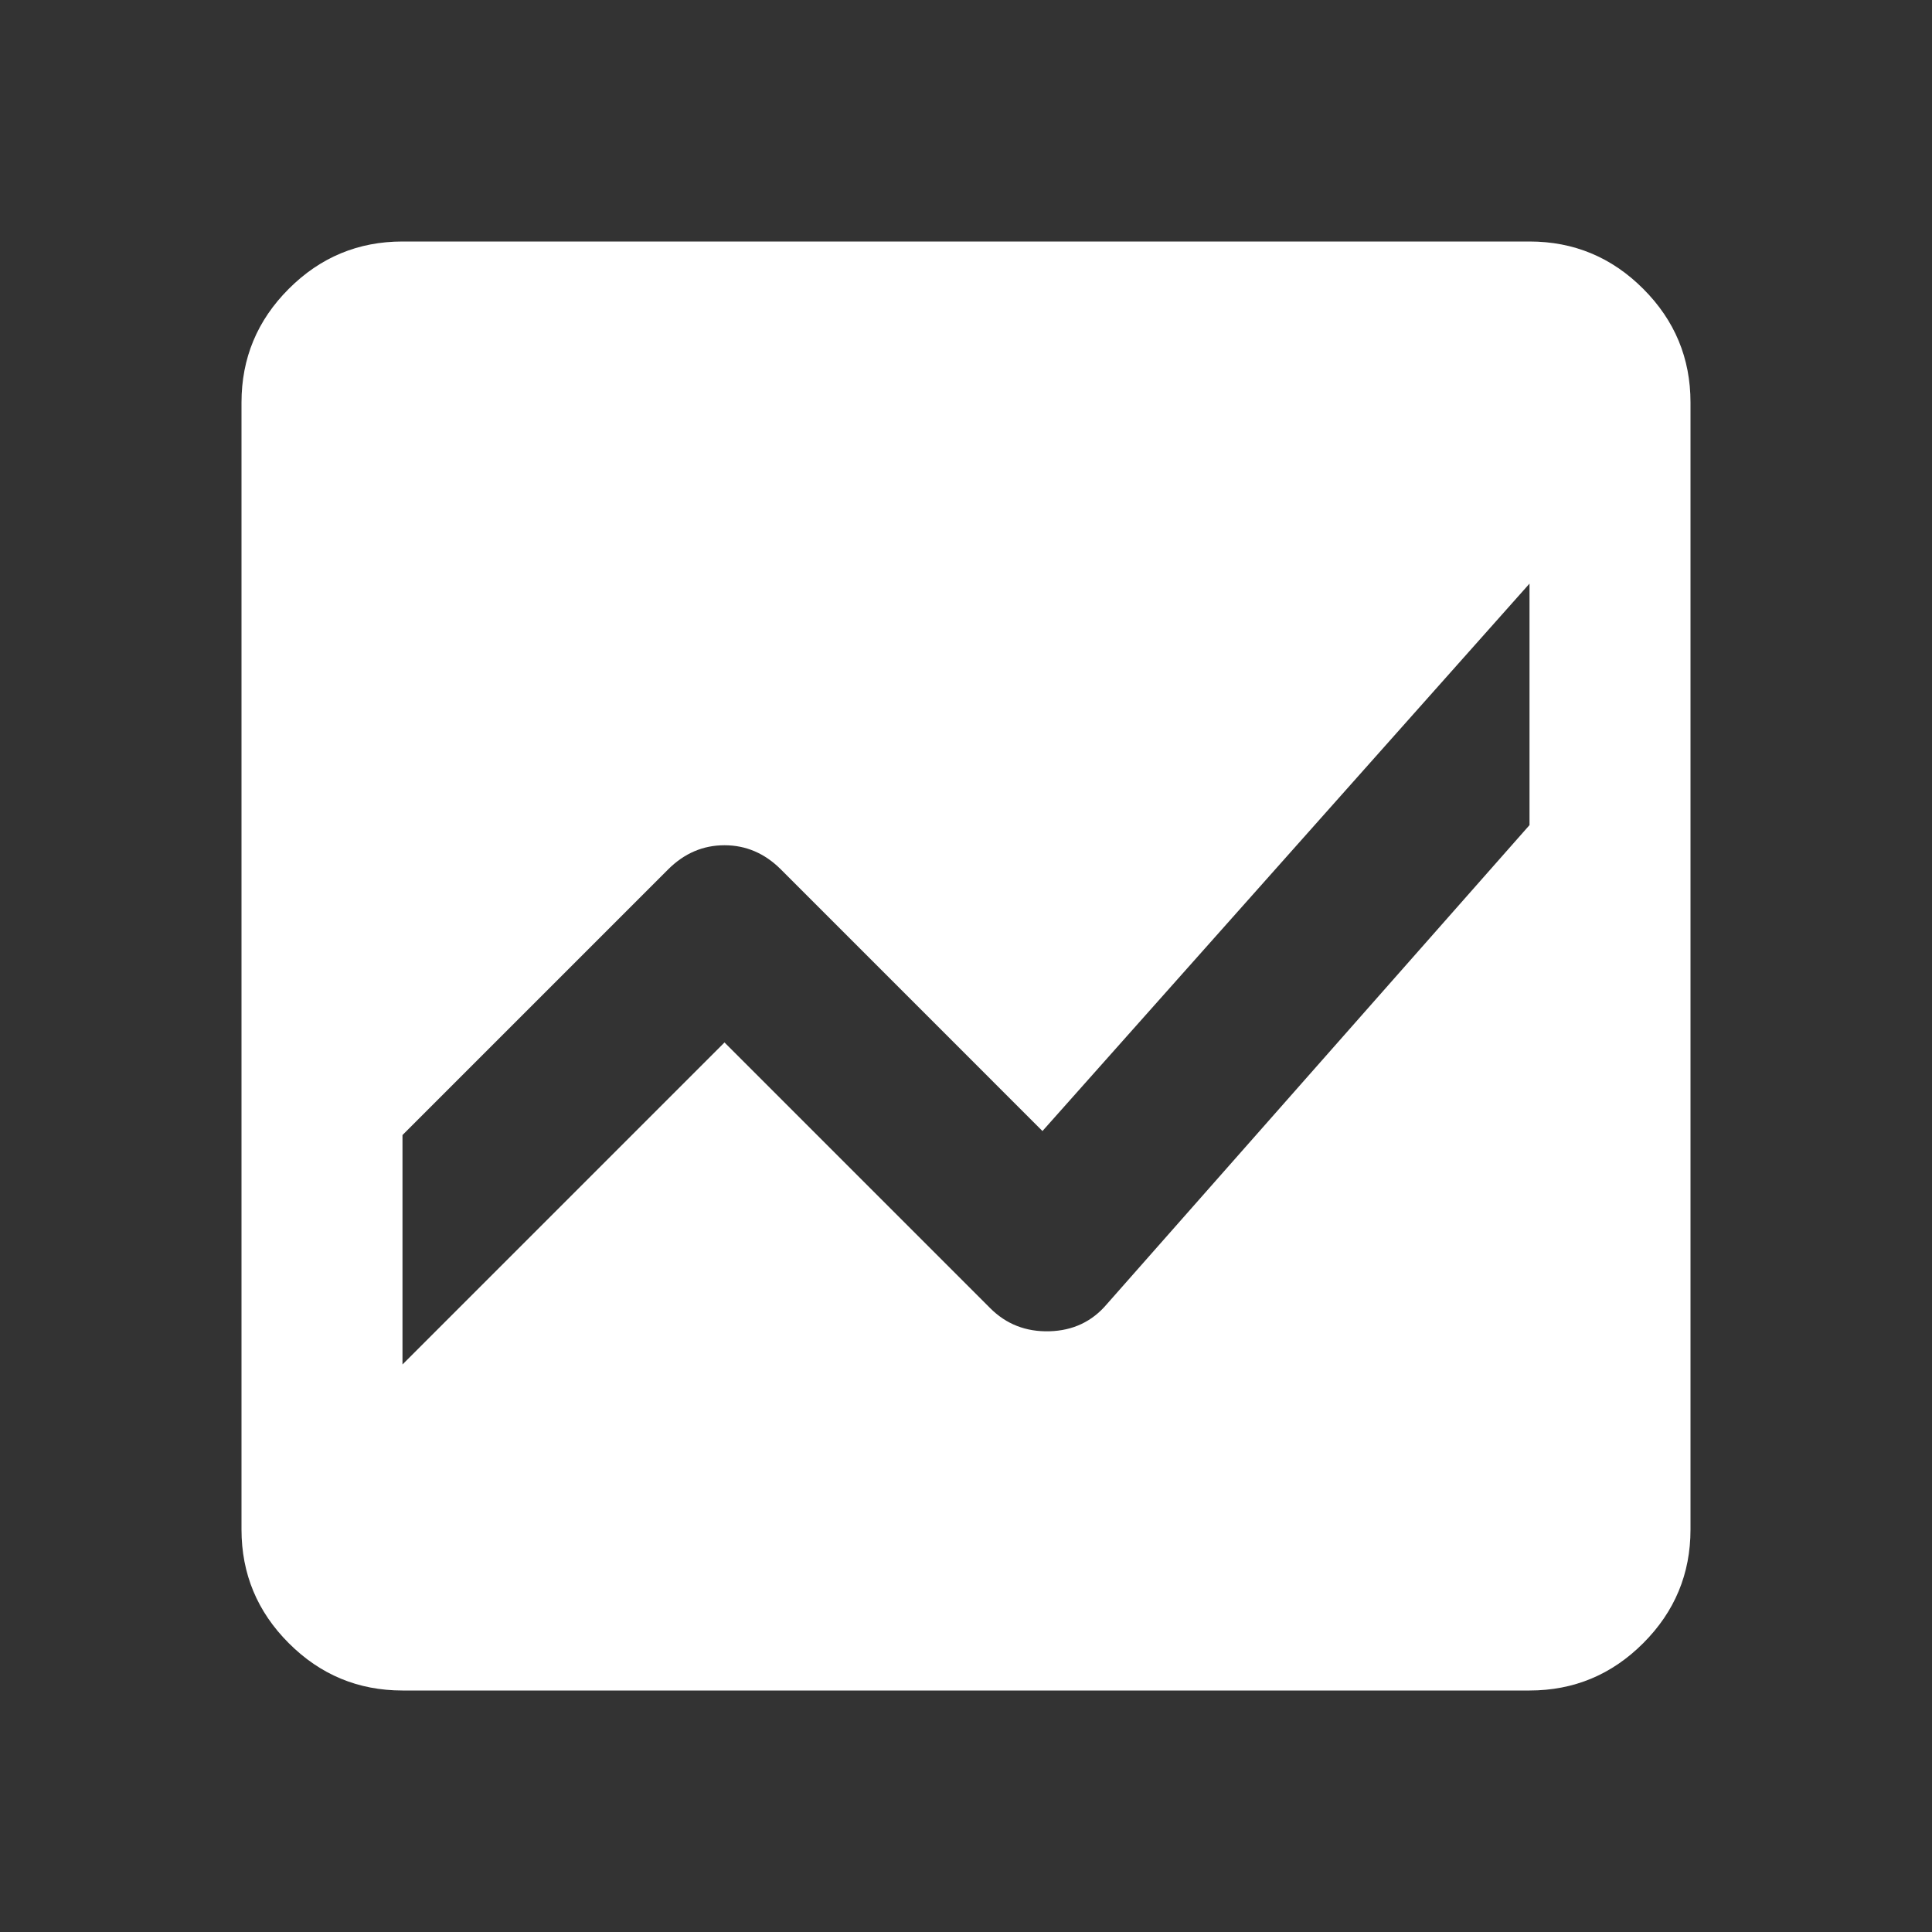 <svg xmlns="http://www.w3.org/2000/svg" width="64" height="64" viewBox="0 0 64 64" fill="none">
  <rect x="0" y="0" width="64" height="64" fill="#333333" stroke="none"/>
  <mask id="mask0_766_3696" style="mask-type:alpha" maskUnits="userSpaceOnUse" x="0" y="0" width="64" height="64">
    <rect width="64" height="64" fill="#D9D9D9"/>
  </mask>
  <g mask="url(#mask0_766_3696)">
    <path d="M13.333 56C11.867 56 10.611 55.478 9.567 54.433C8.522 53.389 8 52.133 8 50.667V13.333C8 11.867 8.522 10.611 9.567 9.567C10.611 8.522 11.867 8 13.333 8H50.667C52.133 8 53.389 8.522 54.433 9.567C55.478 10.611 56 11.867 56 13.333V50.667C56 52.133 55.478 53.389 54.433 54.433C53.389 55.478 52.133 56 50.667 56H13.333ZM50.667 19.333L34.533 37.467L25.867 28.8C25.333 28.267 24.711 28 24 28C23.289 28 22.667 28.267 22.133 28.8L13.333 37.6V45.2L24 34.533L32.8 43.333C33.333 43.867 33.989 44.122 34.767 44.1C35.544 44.078 36.178 43.778 36.667 43.2L50.667 27.333V19.333Z" fill="white"/>
  </g>
</svg>